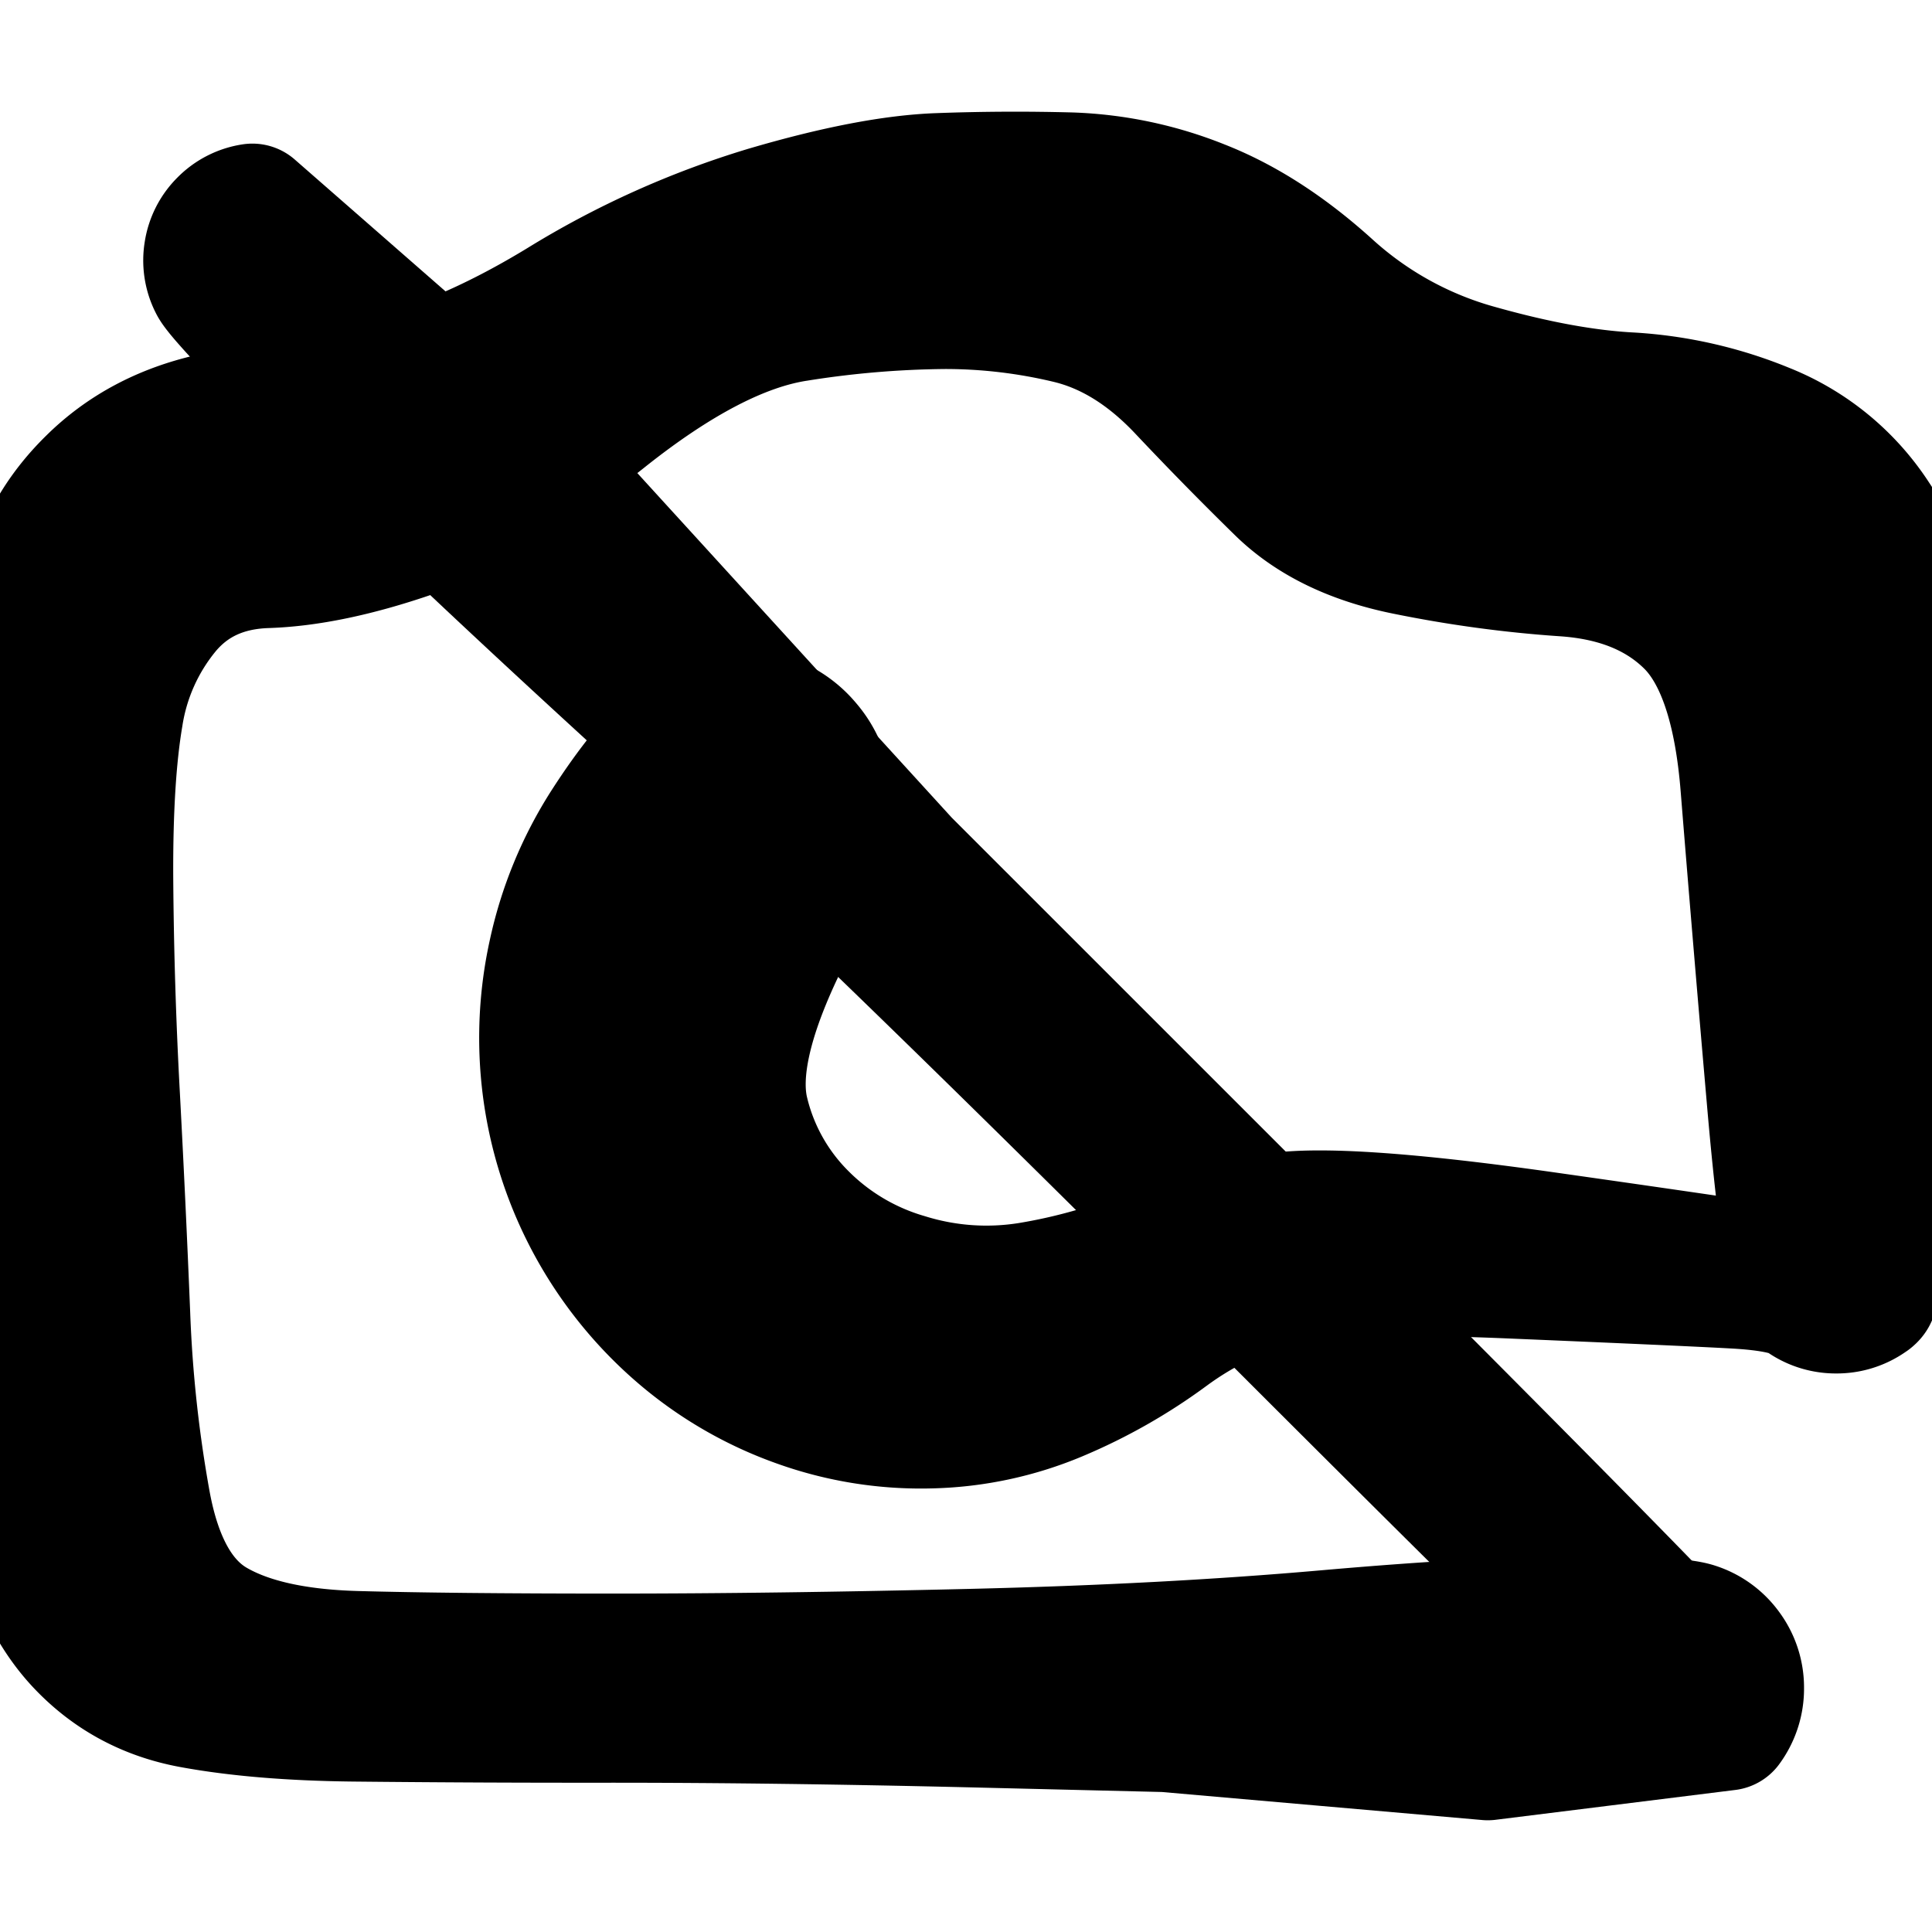 <svg width="30" height="30" fill="none" xmlns="http://www.w3.org/2000/svg"><g clip-path="url(#a)"><path d="M8.216 6.988a1620732.014 1620732.014 0 0 0 5.838 6.398l6.317 6.316c4.21 4.211 6.338 6.384 6.382 6.52a.396.396 0 0 1-.06.374.396.396 0 0 1-.337.172.397.397 0 0 1-.338-.172.396.396 0 0 1-.06-.375.396.396 0 0 1 .269-.268.396.396 0 0 1 .374.06.396.396 0 0 1 .172.337.396.396 0 0 1-.172.338.397.397 0 0 1-.374.06c-.135-.044-2.308-2.172-6.52-6.383-4.21-4.21-7.382-7.29-9.514-9.235C8.06 9.184 6.4 7.618 5.215 6.432c-1.186-1.186-1.82-1.858-1.9-2.017a.802.802 0 0 1-.08-.502.802.802 0 0 1 .23-.452.802.802 0 0 1 .454-.231l4.297 3.758Z" fill="currentColor" stroke="currentColor" stroke-width="2" stroke-linecap="round" stroke-linejoin="round"/><path d="m23.103 27.265-2.503-.219-2.503-.22-3.022-.072a234.94 234.94 0 0 0-5.566-.072c-1.696 0-3.036-.006-4.019-.018-.983-.011-1.822-.082-2.519-.212a3.074 3.074 0 0 1-1.748-.96c-.468-.51-.786-1.224-.954-2.143a13.437 13.437 0 0 1-.192-2.923c.039-1.029.09-2.16.155-3.393.065-1.233.1-2.368.105-3.405a60.618 60.618 0 0 0-.03-2.53A7.897 7.897 0 0 1 .468 9.17c.133-.636.45-1.2.951-1.694.502-.494 1.122-.823 1.861-.99.74-.165 1.564-.342 2.473-.53.91-.187 1.894-.603 2.953-1.247a13.513 13.513 0 0 1 3.201-1.44c1.075-.317 1.964-.488 2.67-.513a32.19 32.19 0 0 1 2.055-.01 5.965 5.965 0 0 1 2.014.427c.68.266 1.347.698 2.004 1.294a5.669 5.669 0 0 0 2.317 1.268c.887.25 1.673.392 2.356.427a6.519 6.519 0 0 1 2.084.477 3.64 3.64 0 0 1 1.714 1.406c.437.655.69 1.384.76 2.185.07.802.071 1.641.004 2.518-.068.877-.187 2.302-.356 4.277-.17 1.974-.333 3.018-.49 3.132a.873.873 0 0 1-.525.17.873.873 0 0 1-.526-.17c-.157-.113-.505-.186-1.047-.216-.54-.03-1.704-.082-3.49-.157-1.785-.075-2.983-.036-3.595.115a4.805 4.805 0 0 0-1.712.814 8.346 8.346 0 0 1-1.725.98 5.41 5.41 0 0 1-1.972.42 5.63 5.63 0 0 1-2.047-.329 5.952 5.952 0 0 1-3.194-2.723 6.062 6.062 0 0 1-.622-4.256 6.07 6.07 0 0 1 .824-1.996c.387-.6.759-1.06 1.114-1.377a1.331 1.331 0 0 1 1.232-.325c.465.101.794.37.986.806.192.436.168.86-.072 1.271a1.33 1.33 0 0 1-1.07.69 1.331 1.331 0 0 1-1.188-.462 1.33 1.33 0 0 1-.325-1.231c.101-.466.37-.795.806-.987a1.33 1.33 0 0 1 1.272.072c.411.24.641.597.689 1.071.048.474-.193 1.263-.722 2.366-.529 1.103-.719 1.96-.57 2.572.15.612.445 1.144.888 1.597.443.453.984.776 1.624.97.64.193 1.273.239 1.9.138a8.703 8.703 0 0 0 1.861-.522 9.567 9.567 0 0 1 1.932-.545c.673-.118 2.094-.022 4.262.286 2.168.308 3.585.517 4.25.625.665.108.919.22.762.333a.873.873 0 0 1-.525.17.873.873 0 0 1-.526-.17c-.157-.113-.32-1.157-.49-3.13a749.3 749.3 0 0 1-.402-4.806c-.098-1.23-.386-2.08-.862-2.55-.477-.47-1.126-.734-1.948-.79a18.623 18.623 0 0 1-2.463-.334c-.819-.167-1.467-.483-1.943-.947a54.12 54.12 0 0 1-1.524-1.554c-.54-.572-1.122-.933-1.748-1.085a8.23 8.23 0 0 0-1.937-.23 15.3 15.3 0 0 0-2.29.193c-.862.13-1.863.65-3.004 1.558-1.142.91-2.136 1.51-2.985 1.801-.849.292-1.6.449-2.254.47-.654.022-1.173.262-1.556.72a3.397 3.397 0 0 0-.737 1.644c-.108.637-.16 1.474-.154 2.511.005 1.037.04 2.172.105 3.404.065 1.233.118 2.361.159 3.385.04 1.023.147 2 .318 2.928.172.928.52 1.547 1.045 1.857.525.309 1.264.477 2.217.503.953.026 2.278.04 3.974.04 1.696 0 3.552-.025 5.566-.073a87.698 87.698 0 0 0 5.525-.292c1.668-.146 2.988-.219 3.958-.219.97 0 1.559.034 1.765.1a.977.977 0 0 1 .5.364.977.977 0 0 1 .191.588.977.977 0 0 1-.19.588l-3.721.465Z" fill="currentColor"/><path d="M29.04 20.157c.156-.114.32-1.158.489-3.132.17-1.975.288-3.4.356-4.277.067-.877.066-1.716-.004-2.518a4.599 4.599 0 0 0-.76-2.185 3.651 3.651 0 0 0-1.713-1.406 6.519 6.519 0 0 0-2.085-.477c-.683-.035-1.469-.178-2.356-.427a5.669 5.669 0 0 1-2.317-1.268c-.657-.596-1.324-1.028-2.003-1.294a5.965 5.965 0 0 0-2.015-.427 32.19 32.19 0 0 0-2.055.01c-.706.025-1.595.196-2.67.512a13.513 13.513 0 0 0-3.2 1.44c-1.06.645-2.044 1.06-2.954 1.248-.91.188-1.733.365-2.473.53-.739.167-1.36.496-1.86.99C.917 7.969.6 8.534.467 9.17a7.897 7.897 0 0 0-.161 1.928c.025.65.035 1.493.03 2.53a72.187 72.187 0 0 1-.105 3.405 239.76 239.76 0 0 0-.155 3.393c-.04 1.029.025 2.003.192 2.923.168.92.486 1.634.954 2.144.47.51 1.052.83 1.748.96.697.129 1.536.2 2.52.211a347.8 347.8 0 0 0 4.018.018c1.696 0 3.552.024 5.566.072l3.022.073a43692.997 43692.997 0 0 0 5.006.438l3.72-.463a.977.977 0 0 0 .191-.589.977.977 0 0 0-.19-.588.977.977 0 0 0-.501-.363c-.206-.067-.794-.1-1.765-.1-.97 0-2.29.072-3.958.218-1.669.147-3.51.244-5.525.292-2.014.048-3.87.073-5.566.073-1.696 0-3.02-.014-3.974-.04-.953-.026-1.692-.194-2.217-.503-.525-.31-.873-.929-1.045-1.857a20.655 20.655 0 0 1-.318-2.928 269.609 269.609 0 0 0-.159-3.385 71.767 71.767 0 0 1-.105-3.404c-.005-1.037.046-1.874.154-2.511a3.397 3.397 0 0 1 .737-1.644c.383-.458.902-.698 1.556-.72.654-.021 1.405-.178 2.254-.47.849-.291 1.843-.892 2.985-1.8 1.14-.91 2.142-1.429 3.004-1.56a15.3 15.3 0 0 1 2.29-.193 8.23 8.23 0 0 1 1.937.23c.626.153 1.208.514 1.748 1.086A54.12 54.12 0 0 0 19.88 7.6c.476.464 1.124.78 1.944.947.819.167 1.64.279 2.462.335.822.055 1.471.318 1.948.789.476.47.764 1.32.861 2.55a749.3 749.3 0 0 0 .403 4.805c.17 1.974.333 3.018.49 3.131m1.051 0a.873.873 0 0 1-.525.17.873.873 0 0 1-.526-.17m1.051 0c.157-.114-.097-.225-.762-.333-.665-.108-2.082-.317-4.25-.625s-3.589-.404-4.262-.287a9.567 9.567 0 0 0-1.932.546 8.703 8.703 0 0 1-1.862.522 4.188 4.188 0 0 1-1.899-.138 3.738 3.738 0 0 1-1.624-.97 3.396 3.396 0 0 1-.888-1.597c-.149-.611.041-1.469.57-2.572.53-1.103.77-1.892.722-2.366a1.331 1.331 0 0 0-.69-1.07 1.33 1.33 0 0 0-1.27-.073c-.437.192-.705.52-.806.987a1.33 1.33 0 0 0 .324 1.231c.317.356.713.51 1.187.462a1.33 1.33 0 0 0 1.071-.69 1.33 1.33 0 0 0 .072-1.271 1.331 1.331 0 0 0-.986-.806 1.331 1.331 0 0 0-1.232.325c-.355.317-.727.776-1.114 1.377a6.068 6.068 0 0 0-.824 1.996 6.062 6.062 0 0 0 1.983 5.921 5.811 5.811 0 0 0 1.833 1.058 5.63 5.63 0 0 0 2.047.328 5.41 5.41 0 0 0 1.972-.42 8.346 8.346 0 0 0 1.725-.979c.53-.39 1.1-.662 1.712-.814.612-.151 1.81-.19 3.596-.115 1.785.075 2.948.127 3.49.157.54.03.89.103 1.046.216" stroke="currentColor" stroke-width="2" stroke-linecap="round" stroke-linejoin="round"/></g><defs><clipPath id="a"><path fill="#fff" d="M0 0h30v30H0z"/></clipPath></defs></svg>